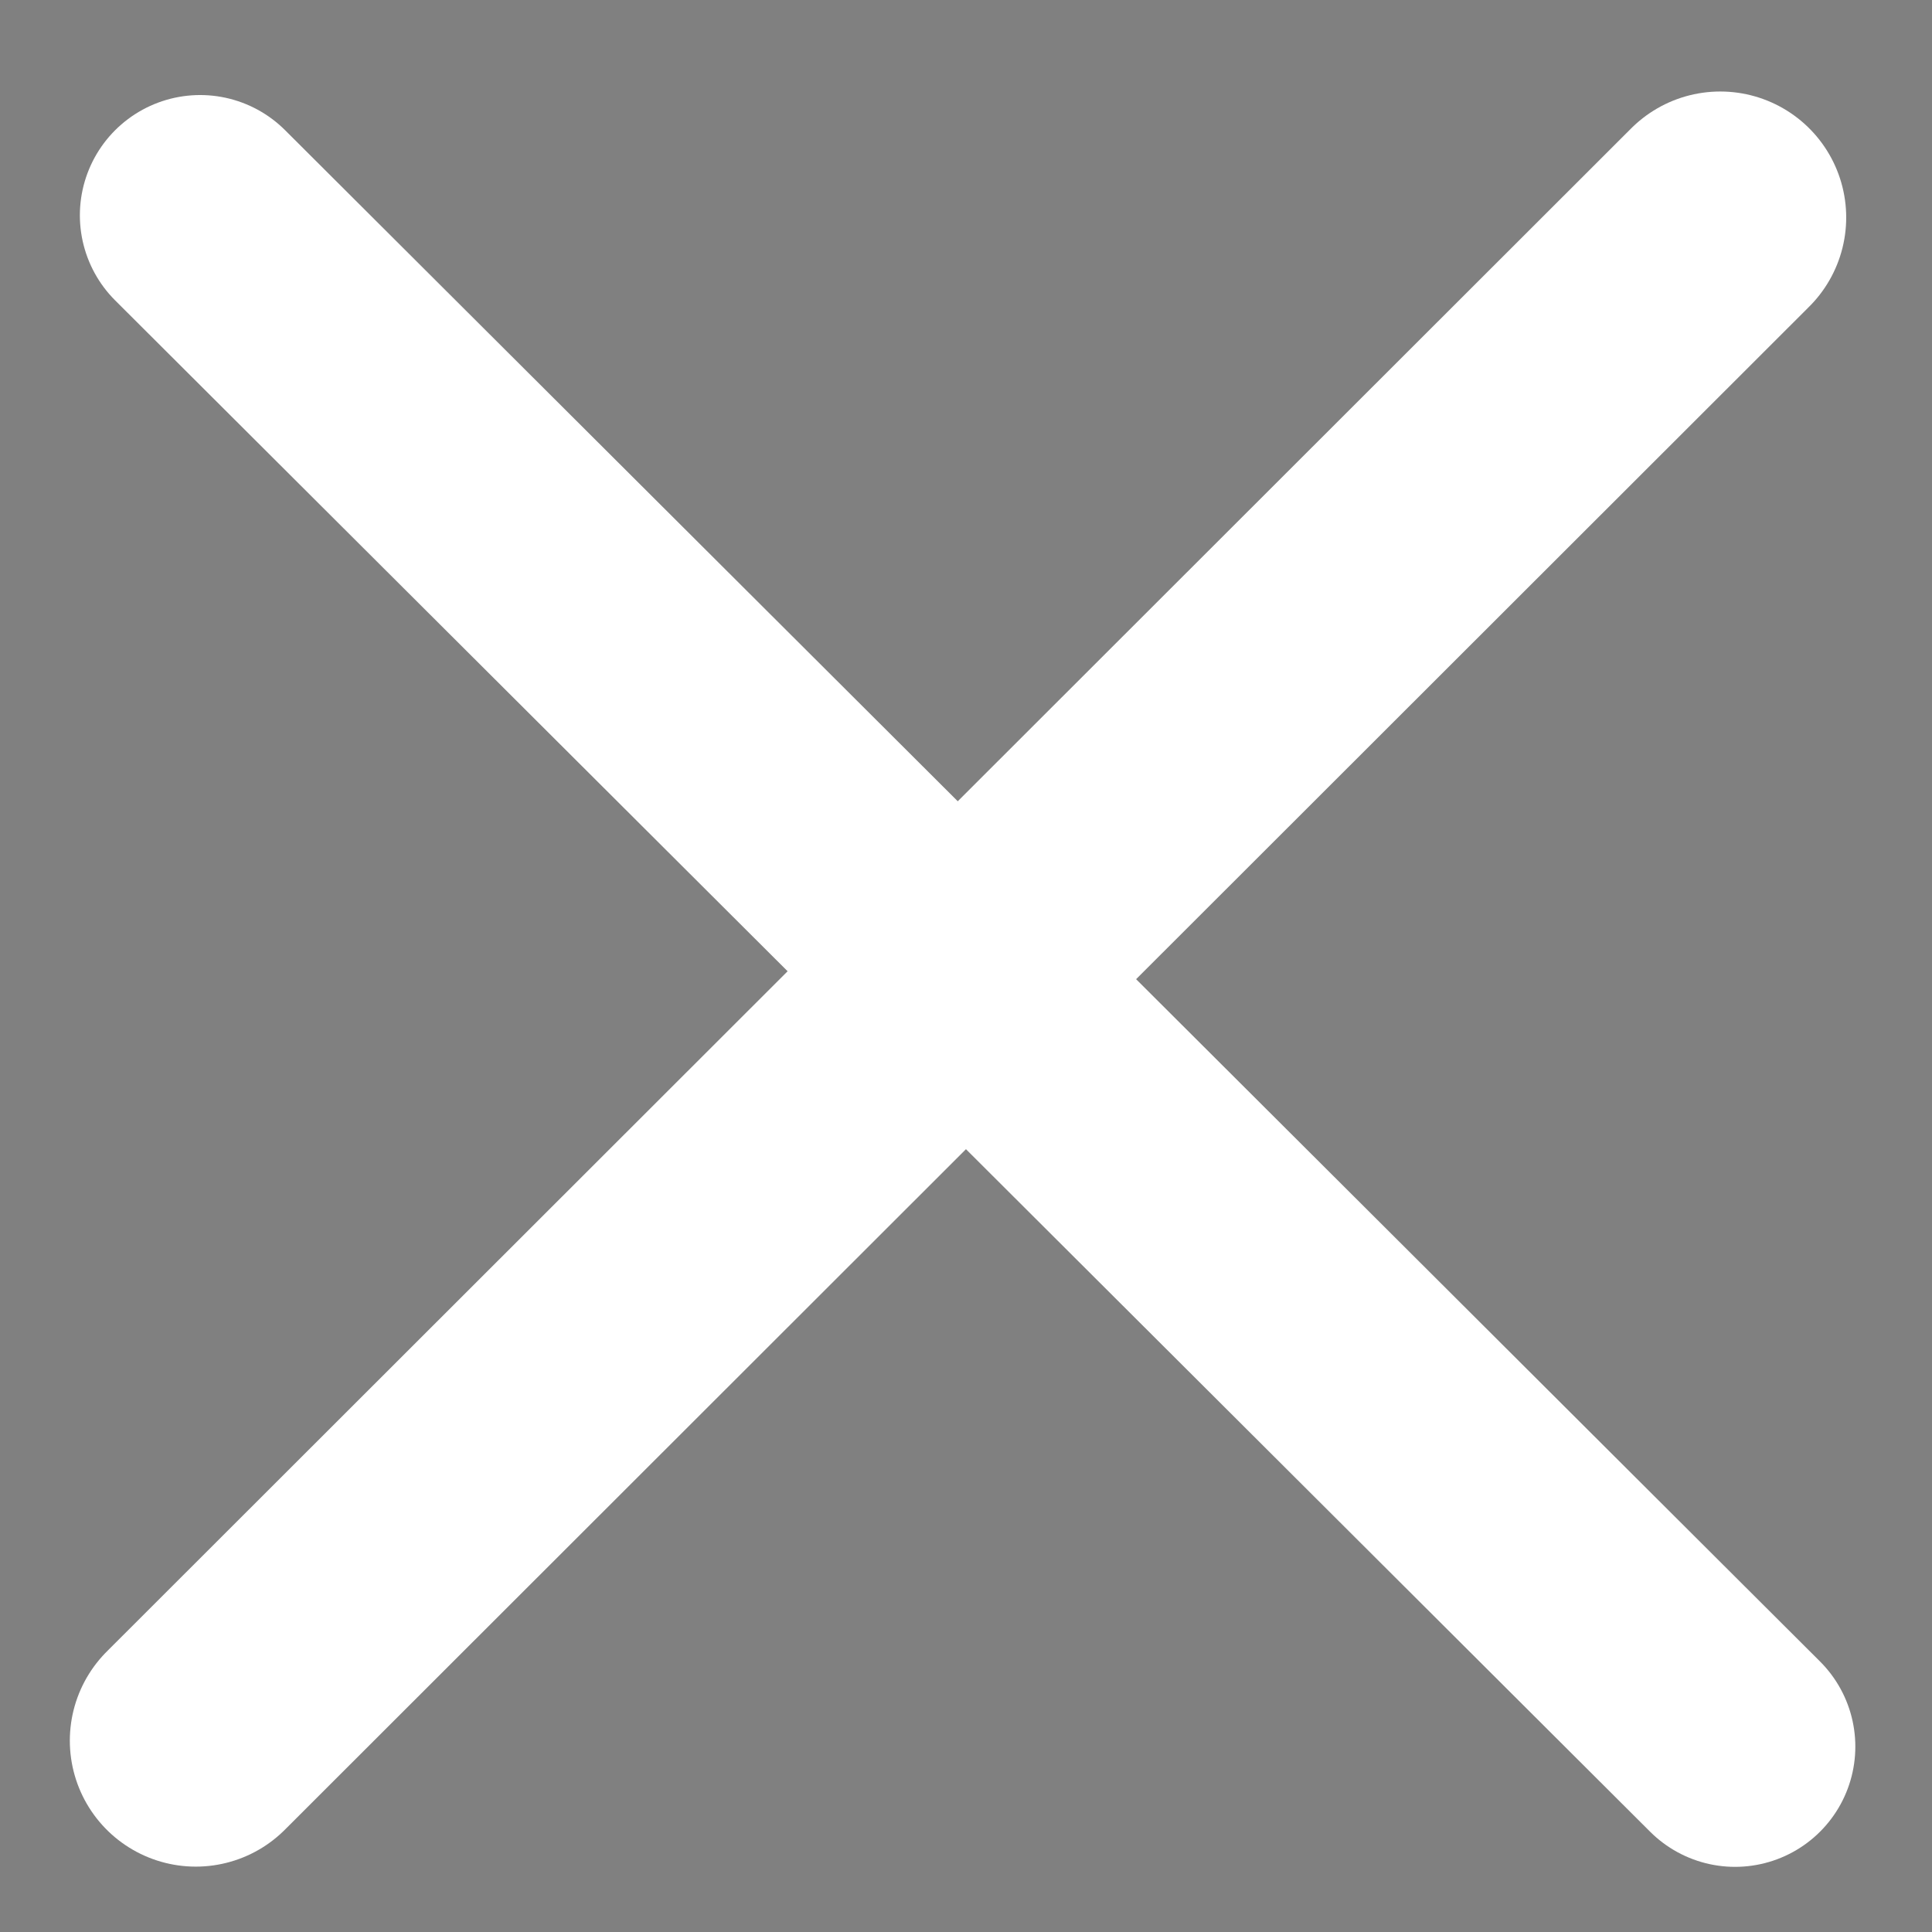 <?xml version="1.0" encoding="UTF-8" standalone="no"?>
<!-- Created with Inkscape (http://www.inkscape.org/) -->

<svg
   xmlns:dc="http://purl.org/dc/elements/1.1/"
   xmlns:cc="http://creativecommons.org/ns#"
   xmlns:rdf="http://www.w3.org/1999/02/22-rdf-syntax-ns#"
   xmlns:svg="http://www.w3.org/2000/svg"
   xmlns="http://www.w3.org/2000/svg"
   xmlns:sodipodi="http://sodipodi.sourceforge.net/DTD/sodipodi-0.dtd"
   xmlns:inkscape="http://www.inkscape.org/namespaces/inkscape"
   width="64"
   height="64"
   viewBox="0 0 16.933 16.933"
   version="1.1"
   id="svg8"
   sodipodi:docname="x.svg"
   inkscape:version="0.92.4 (5da689c313, 2019-01-14)">
  <rect x="0" y="0" width="16.933" height="16.933" fill="#808080" stroke="none"/>
  <defs
     id="defs2" />
  <sodipodi:namedview
     id="base"
     pagecolor="#ffffff"
     bordercolor="#666666"
     borderopacity="1.0"
     inkscape:pageopacity="0.0"
     inkscape:pageshadow="2"
     inkscape:zoom="3.959798"
     inkscape:cx="-6.0995349"
     inkscape:cy="54.083282"
     inkscape:document-units="mm"
     inkscape:current-layer="layer1"
     showgrid="false"
     units="px"
     inkscape:window-width="1280"
     inkscape:window-height="961"
     inkscape:window-x="-8"
     inkscape:window-y="-8"
     inkscape:window-maximized="1" />
  <g
     inkscape:label="Layer 1"
     inkscape:groupmode="layer"
     id="layer1"
     transform="translate(0,-280.067)">
    <path
       style="fill:#000000;stroke-width:0.429"
       d=""
       id="path852"
       inkscape:connector-curvature="0" />
    <path
       style="fill:#000000;stroke-width:0.429"
       d=""
       id="path848"
       inkscape:connector-curvature="0" />
    <path
       style="fill:#000000;stroke-width:0.511"
       d=""
       id="path850"
       inkscape:connector-curvature="0" />
    <path
       style="opacity:1;fill:#000000;stroke:#ffffff;stroke-width:2.108;stroke-linecap:round;stroke-linejoin:miter;stroke-miterlimit:4;stroke-dasharray:none;stroke-opacity:1"
       d="M 1.754,281.954 15.207,295.375"
       id="path4524"
       inkscape:connector-curvature="0" />
    <path
       style="fill:#000080;stroke:#ffffff;stroke-width:2.208;stroke-linecap:round;stroke-linejoin:miter;stroke-miterlimit:4;stroke-dasharray:none;stroke-opacity:1"
       d="M 1.716,295.323 15.077,281.973"
       id="path4528"
       inkscape:connector-curvature="0" />
  </g>
</svg>
